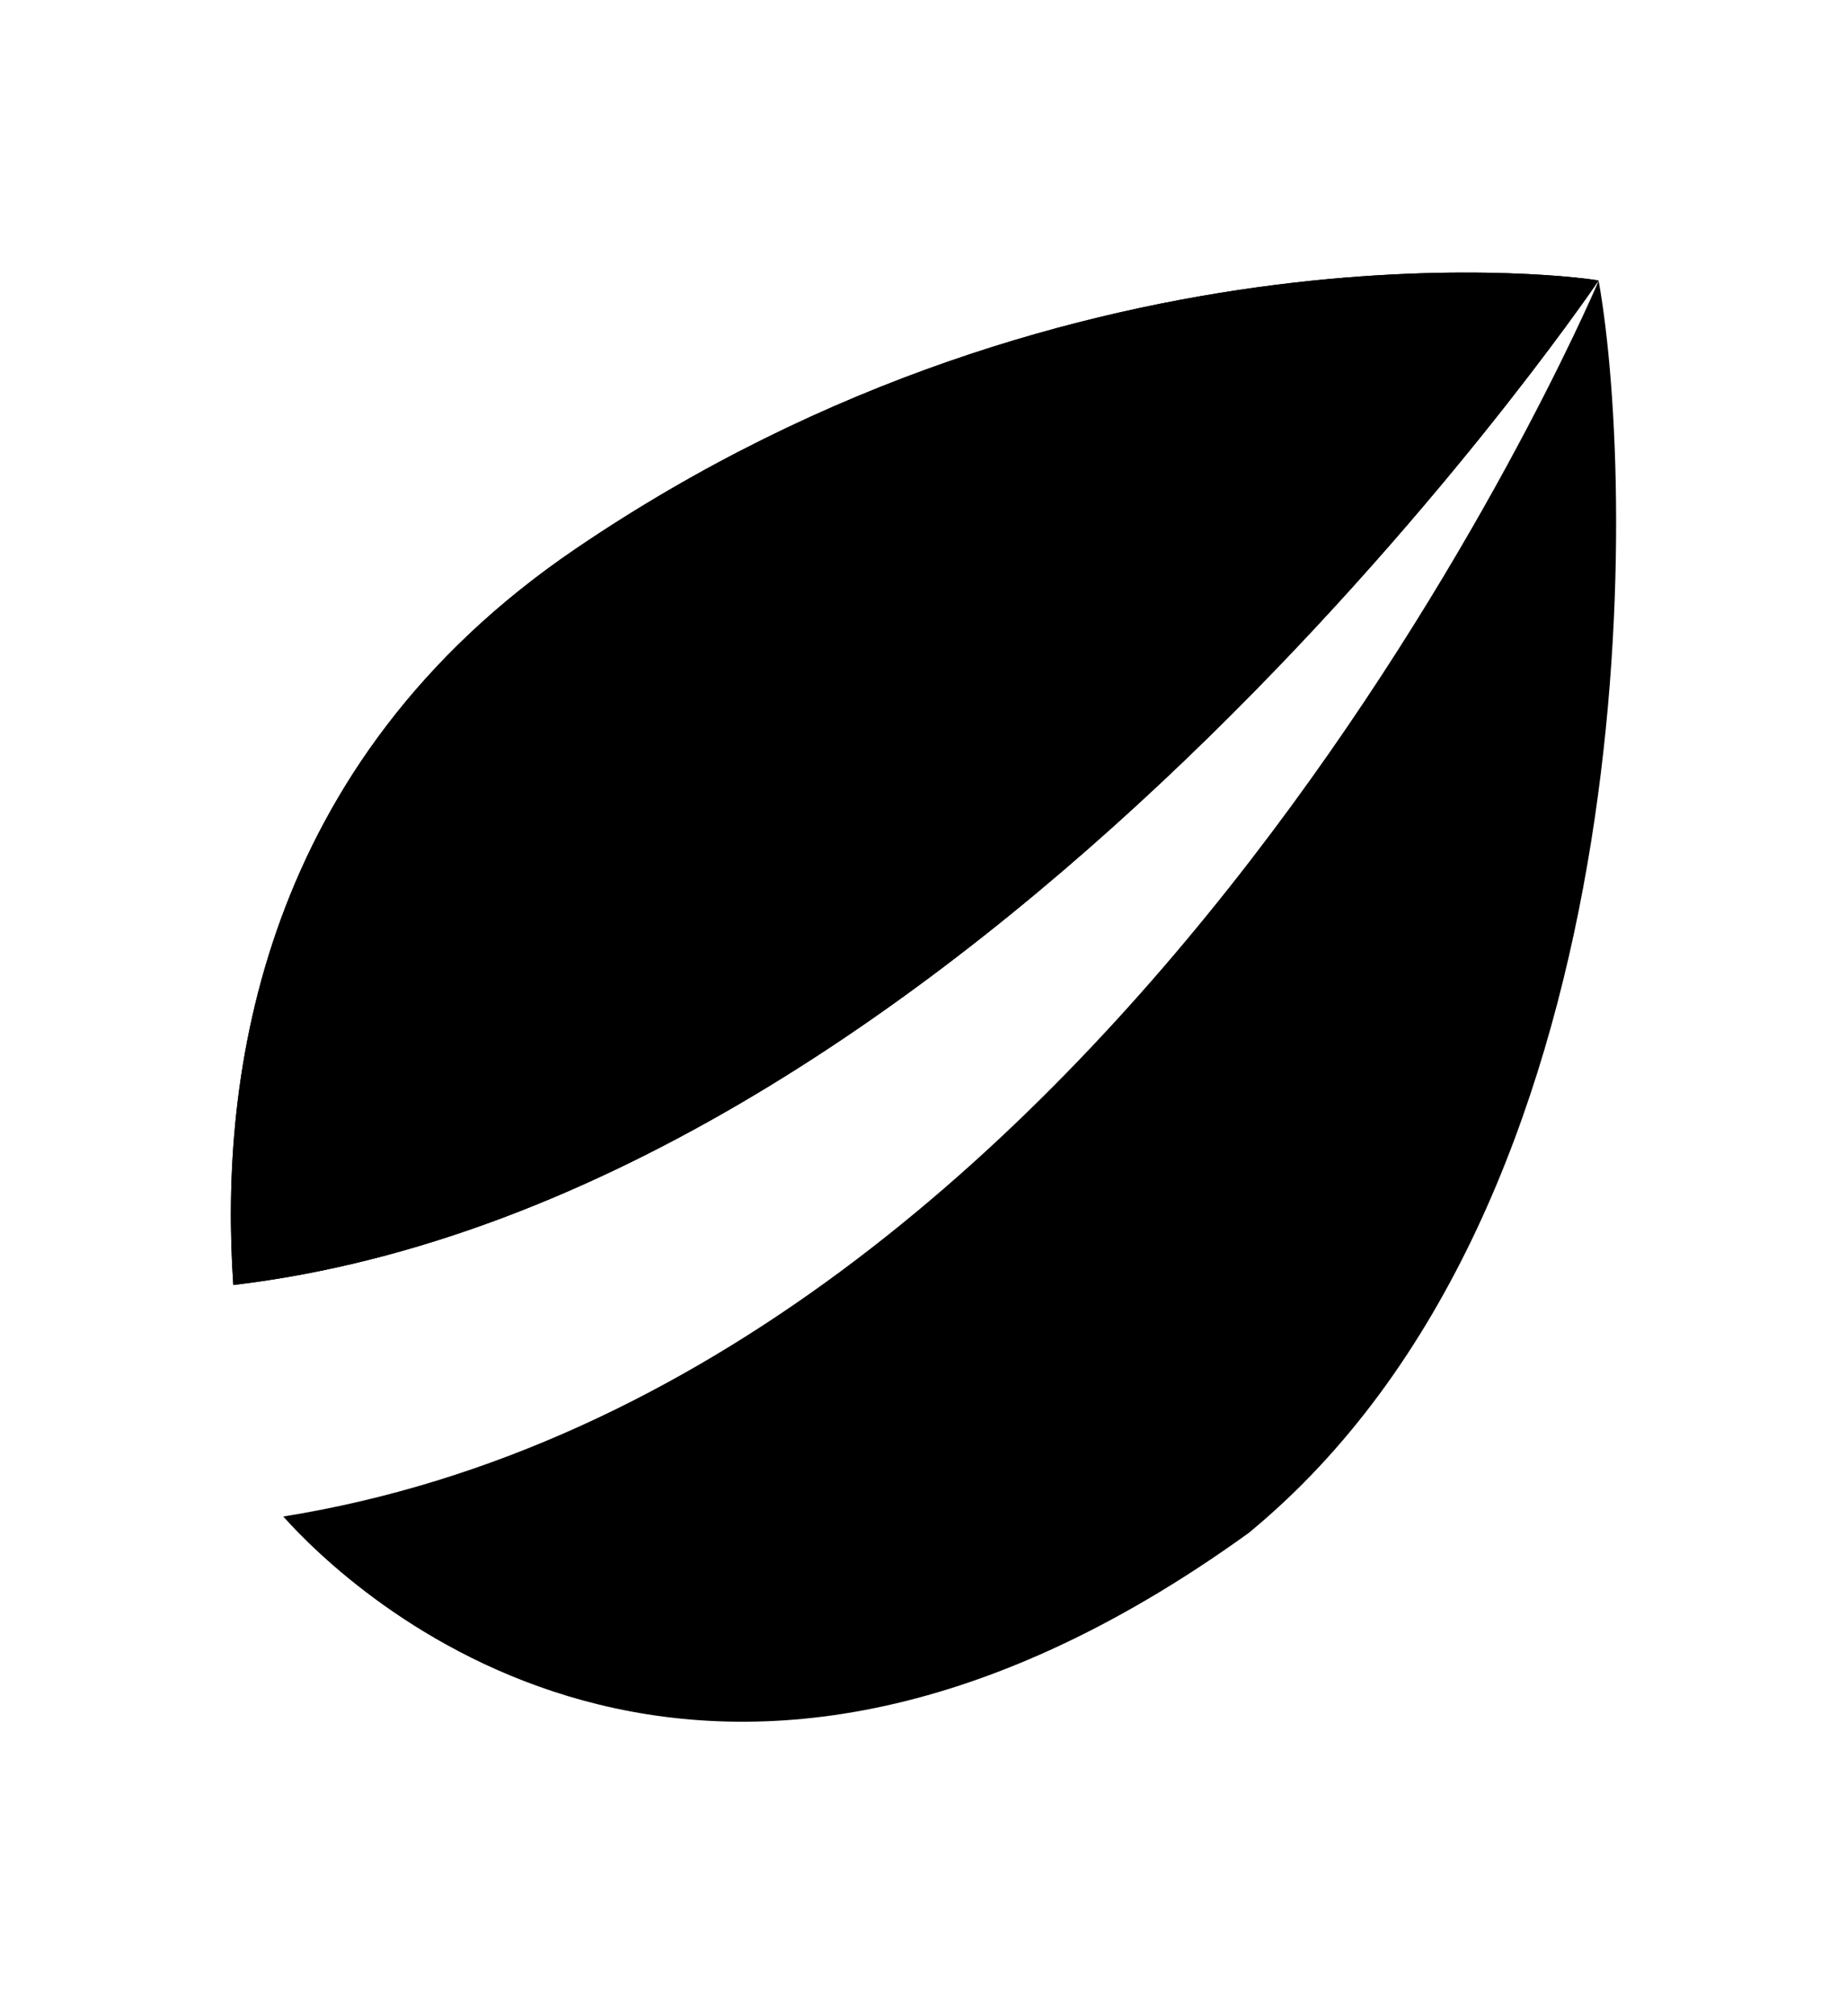 <svg width="88" height="96" viewBox="0 0 22 24" fill="none" xmlns="http://www.w3.org/2000/svg">
<path d="M3.374 18.052C4.135 18.902 8.314 22.979 14.873 18.248C19.616 14.349 19.498 5.895 19.042 3.343C18.883 3.714 13.374 16.449 3.374 18.052ZM19.041 3.34C18.983 3.315 12.881 2.437 6.849 6.538C3.103 9.085 2.608 12.812 2.779 15.296C11.548 14.26 18.843 3.632 19.041 3.34Z" fill="#0AD3A4" style="fill:#0AD3A4;fill:color(display-p3 0.039 0.828 0.643);fill-opacity:1;"/>
<path d="M19.041 3.34C18.983 3.315 12.881 2.437 6.849 6.538C3.103 9.085 2.608 12.812 2.779 15.296C11.548 14.26 18.843 3.632 19.041 3.34Z" fill="#0AD3A4" style="fill:#0AD3A4;fill:color(display-p3 0.039 0.828 0.643);fill-opacity:1;"/>
</svg>
